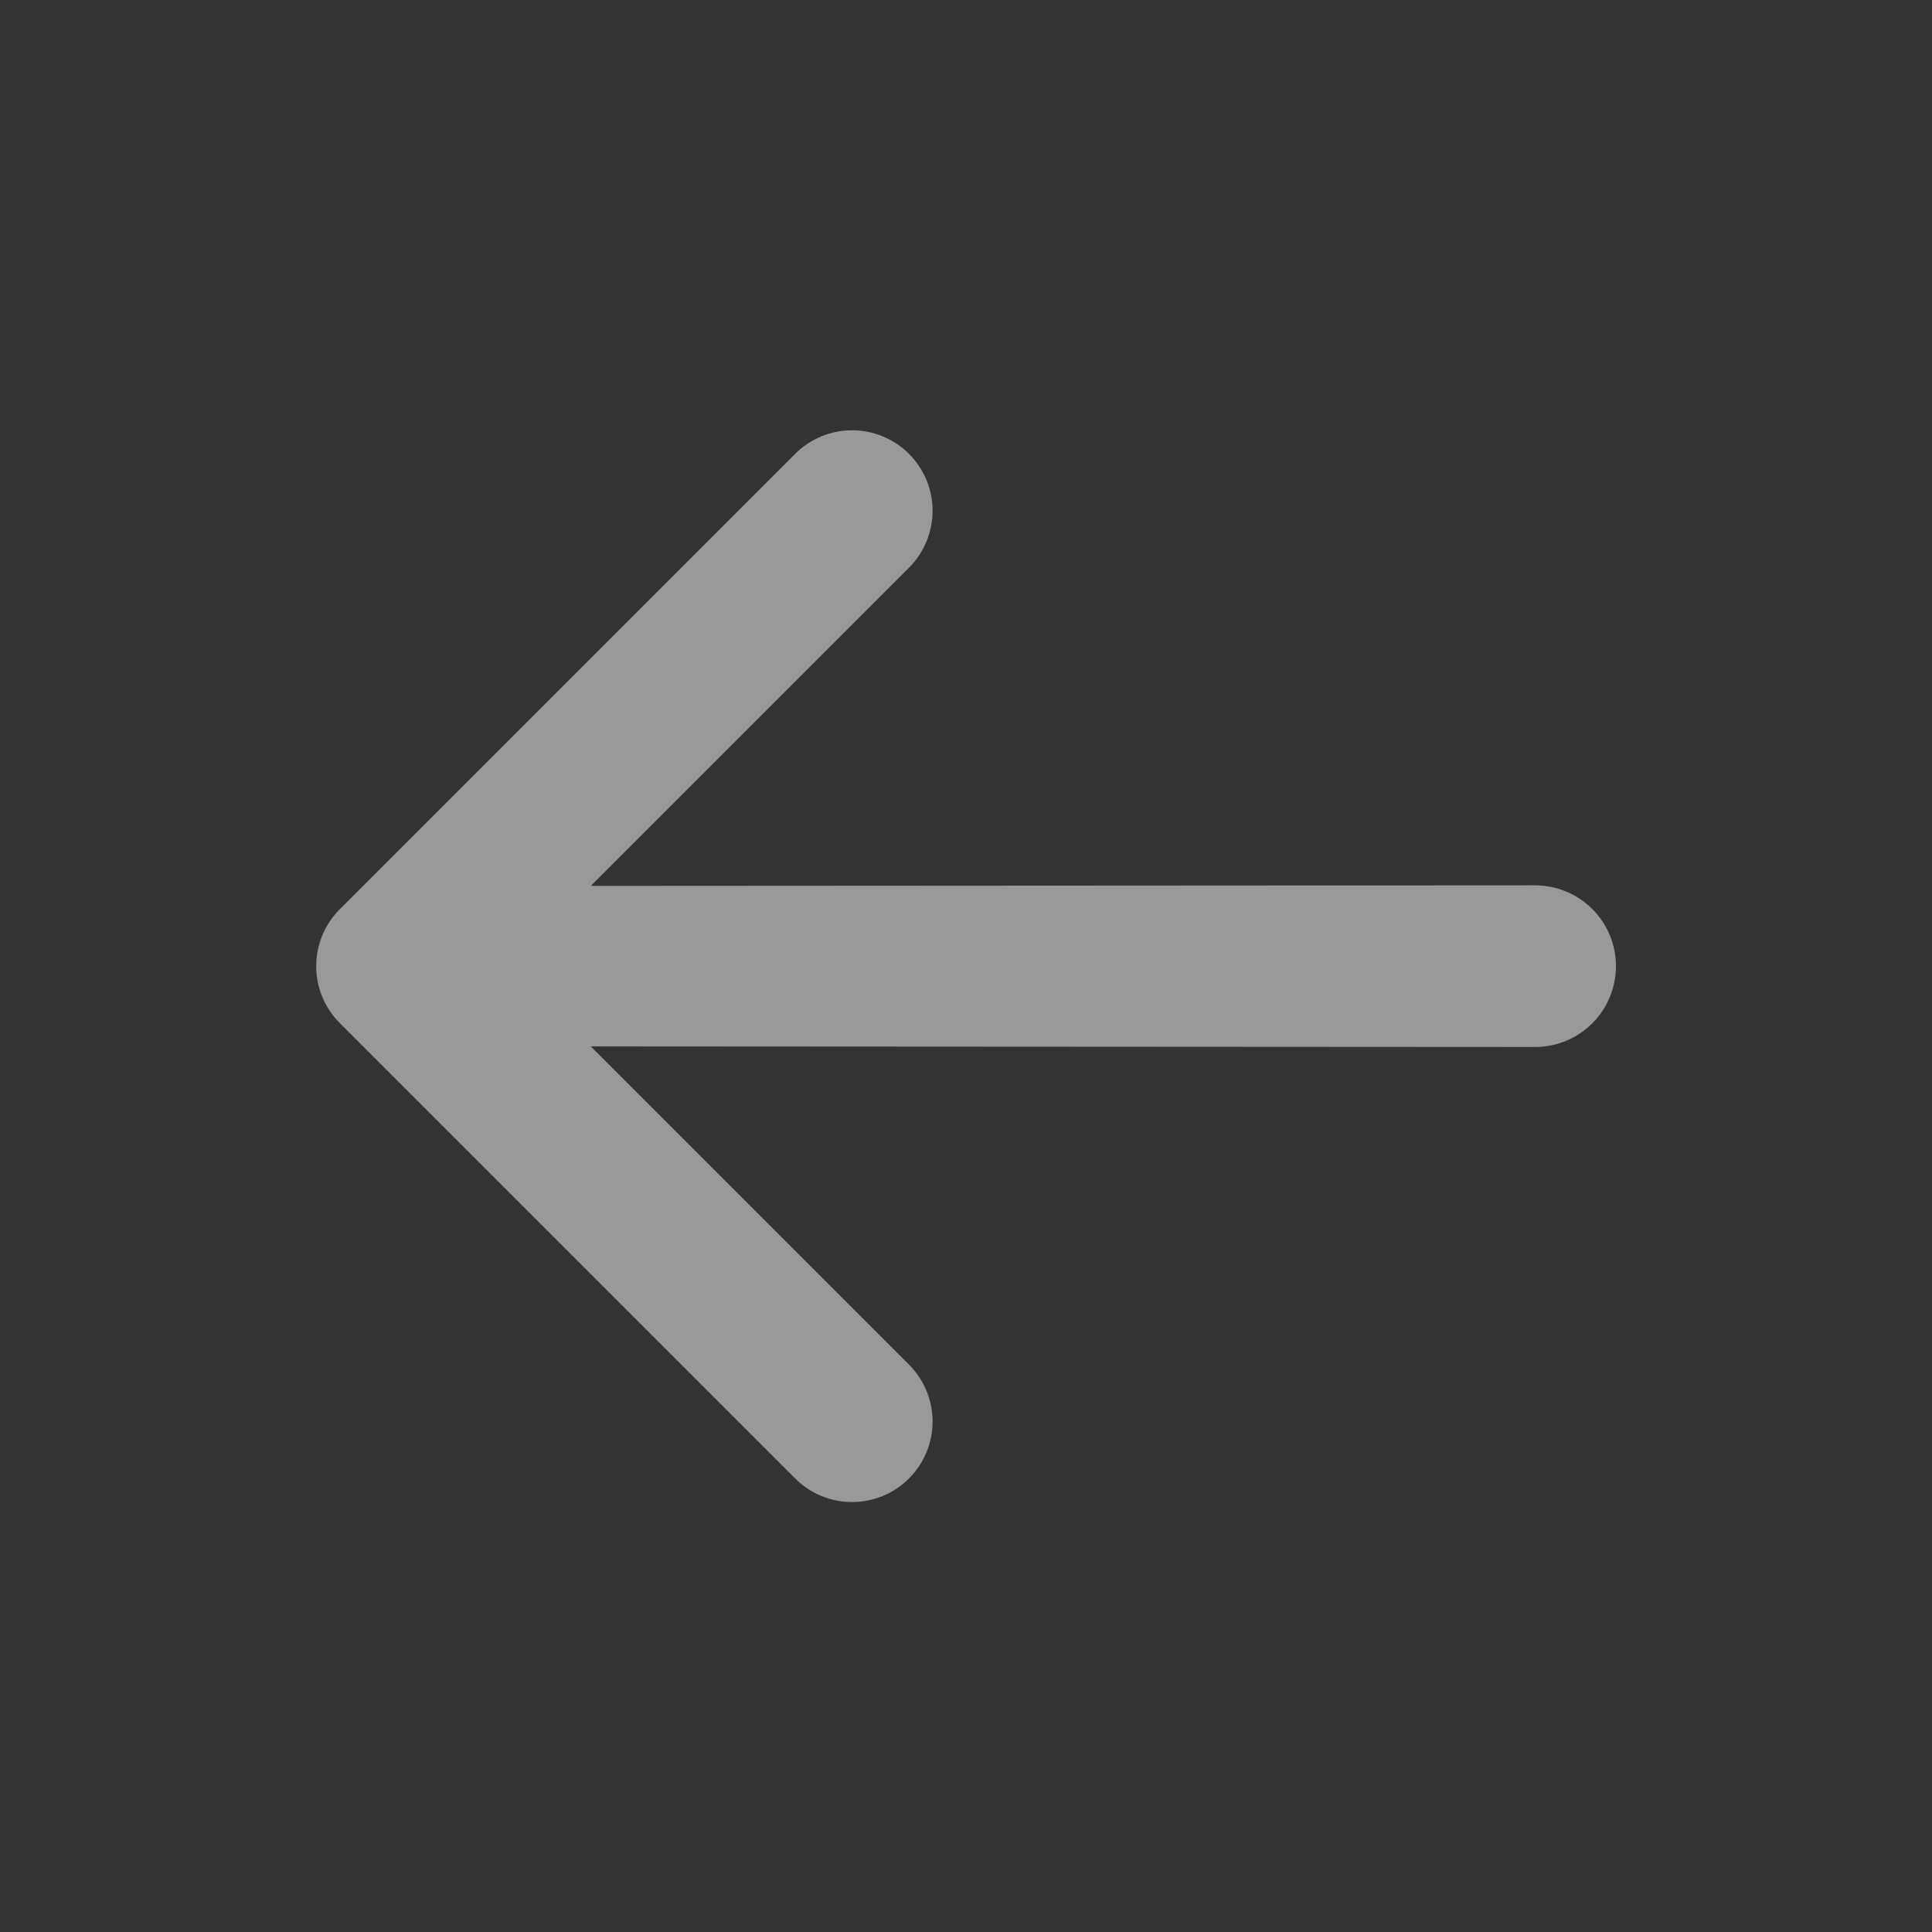 <svg width="24" height="24" viewBox="0 0 24 24" fill="none" xmlns="http://www.w3.org/2000/svg">
<rect x="0" y="0" width="24" height="24" fill="#333333" stroke="none"/>
<g opacity="0.5">
<path d="M11.292 18.366C11.479 18.178 11.585 17.924 11.585 17.659C11.585 17.394 11.479 17.139 11.292 16.952L7.339 12.999L19.07 13.006C19.336 13.006 19.592 12.9 19.78 12.712C19.968 12.524 20.074 12.268 20.074 12.002C20.074 11.736 19.968 11.48 19.78 11.292C19.592 11.104 19.336 10.998 19.07 10.998L7.339 11.005L11.292 7.052C11.479 6.865 11.585 6.61 11.585 6.345C11.585 6.08 11.479 5.826 11.292 5.638C11.104 5.451 10.85 5.345 10.585 5.345C10.319 5.345 10.065 5.451 9.878 5.638L4.221 11.295C4.033 11.482 3.928 11.737 3.928 12.002C3.928 12.267 4.033 12.522 4.221 12.709L9.878 18.366C10.065 18.554 10.319 18.659 10.585 18.659C10.85 18.659 11.104 18.554 11.292 18.366Z" fill="white"/>
</g>
</svg>
